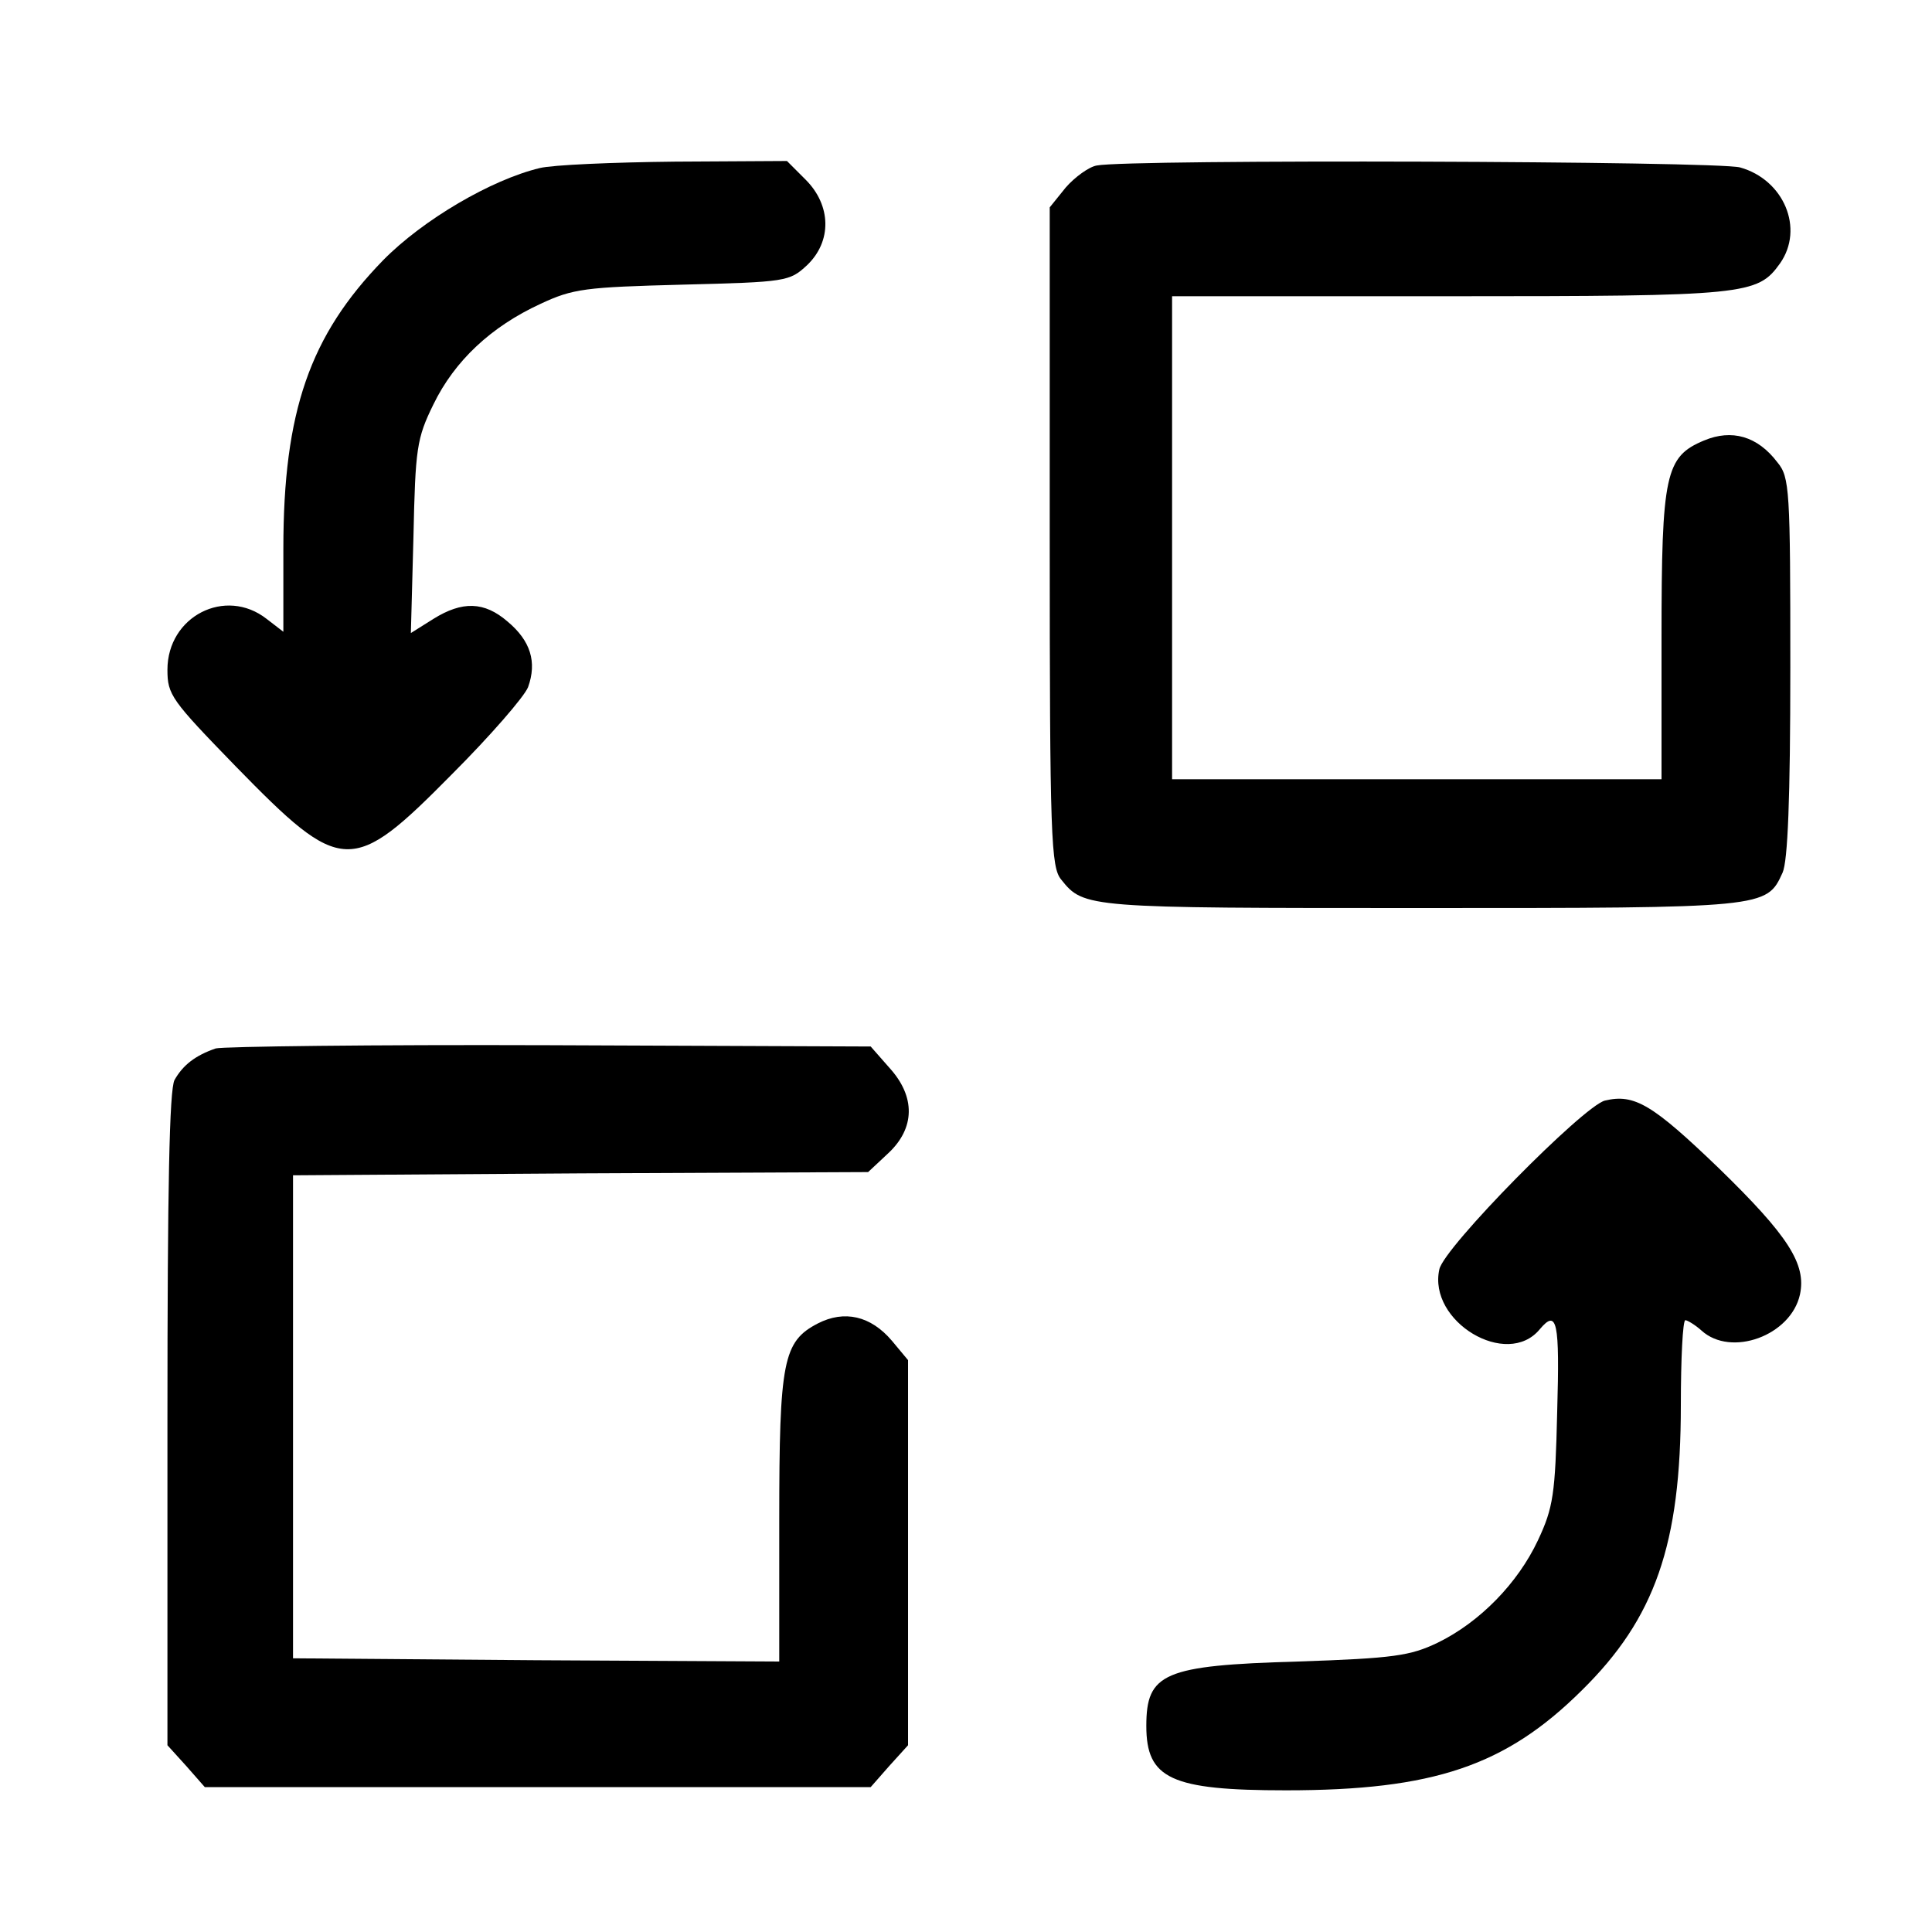 <?xml version="1.0" standalone="no"?>
<!DOCTYPE svg PUBLIC "-//W3C//DTD SVG 20010904//EN"
 "http://www.w3.org/TR/2001/REC-SVG-20010904/DTD/svg10.dtd">
<svg version="1.0" xmlns="http://www.w3.org/2000/svg"
 width="300pt" height="300pt" viewBox="0 0 300 300"
 preserveAspectRatio="xMidYMid meet">
<g transform="translate(0,300) scale(0.1,-0.1)"
fill="#000000" stroke="none">
<path d="M838 2739 c-75 -18 -181 -80 -243 -143 -114 -117 -155 -235 -155
-448 l0 -129 -26 20 c-64 50 -154 4 -154 -79 0 -39 6 -47 106 -150 165 -169
180 -170 336 -12 59 59 112 120 118 135 14 39 4 72 -32 102 -36 31 -70 32
-115 4 l-35 -22 4 149 c3 138 5 153 31 206 33 68 90 121 166 156 51 24 70 26
221 30 161 4 166 5 193 30 39 37 38 93 -2 133 l-29 29 -174 -1 c-95 -1 -190
-5 -210 -10z"/>
<path d="M1703 2743 c-12 -2 -34 -18 -48 -34 l-25 -31 0 -511 c0 -470 2 -514
18 -533 35 -44 40 -44 557 -44 538 0 538 0 563 55 8 18 12 113 12 319 0 276
-1 295 -20 318 -31 41 -71 52 -114 34 -60 -25 -66 -52 -66 -306 l0 -220 -380
0 -380 0 0 375 0 375 430 0 c462 0 479 2 514 51 38 54 6 130 -62 149 -36 10
-949 13 -999 3z"/>
<path d="M335 1372 c-32 -11 -51 -26 -64 -49 -8 -15 -11 -167 -11 -527 l0
-506 29 -32 29 -33 517 0 517 0 29 33 29 32 0 299 0 299 -25 30 c-33 39 -74
48 -115 27 -54 -28 -60 -58 -60 -305 l0 -220 -377 2 -378 3 0 375 0 375 447 3
446 2 31 29 c42 39 43 88 2 133 l-29 33 -499 2 c-274 1 -507 -2 -518 -5z"/>
<path d="M2492 1291 c-34 -9 -250 -228 -257 -262 -18 -81 105 -155 156 -93 27
32 31 12 27 -128 -3 -128 -6 -149 -30 -200 -31 -66 -90 -127 -156 -159 -42
-20 -67 -24 -217 -29 -208 -6 -235 -18 -235 -100 0 -82 38 -100 217 -100 229
0 341 38 459 155 114 112 154 227 154 443 0 72 3 132 7 132 3 0 15 -7 25 -16
46 -42 139 -8 153 56 10 47 -18 91 -126 196 -103 99 -131 116 -177 105z"/>
</g>
</svg>
